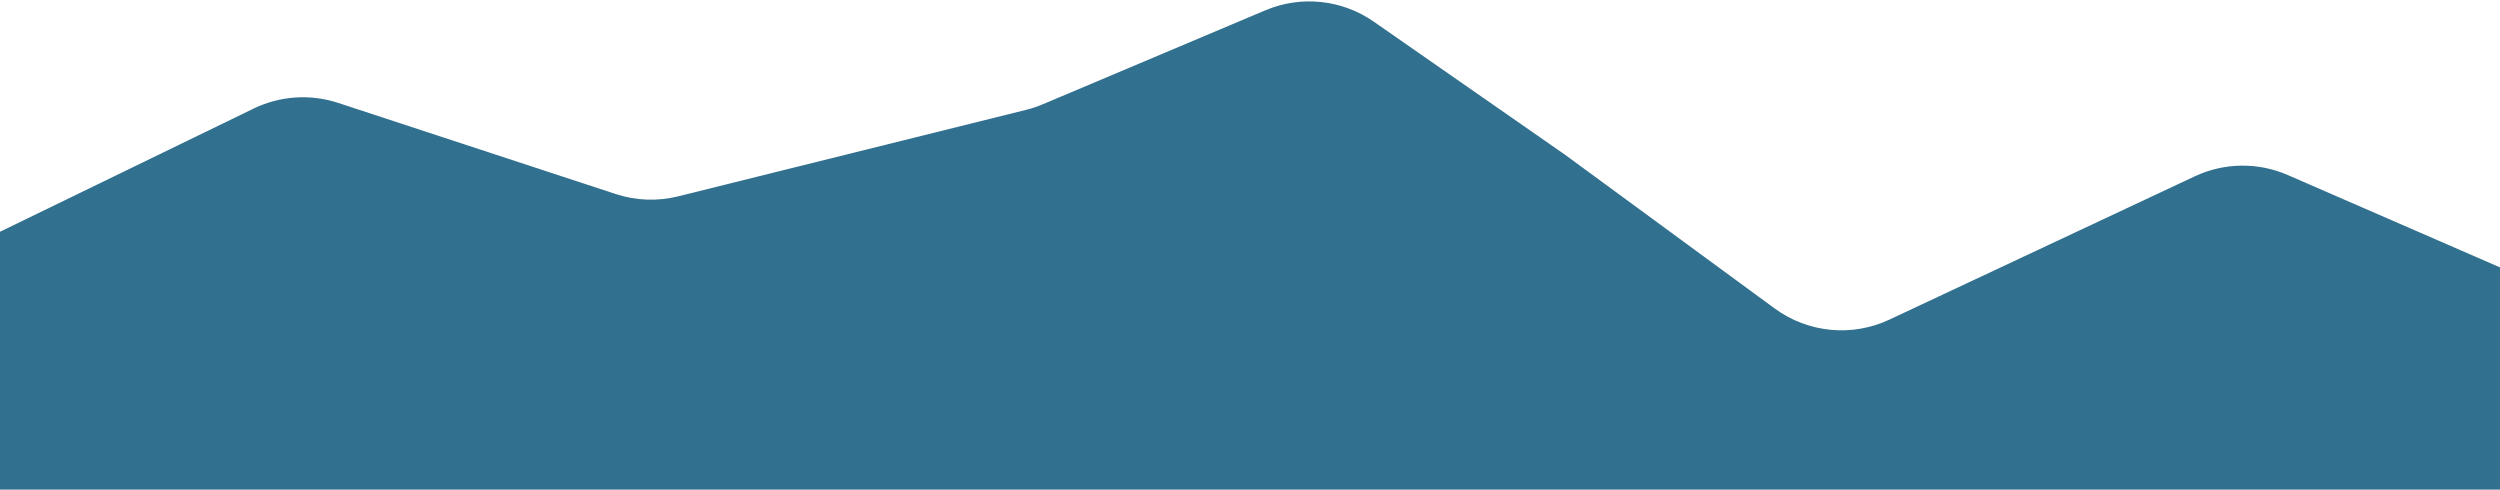<svg width="1440" height="282" viewBox="0 0 1440 282" fill="none" xmlns="http://www.w3.org/2000/svg">
<path d="M590.981 63.285C594.26 62.47 597.47 61.401 600.583 60.087L728.849 5.933C749.393 -2.741 772.948 -0.278 791.253 12.457L901.392 89.084L1022.22 177.684C1041.41 191.749 1066.74 194.213 1088.27 184.109L1264.18 101.567C1281.09 93.632 1300.6 93.356 1317.73 100.81L1485.22 173.695C1503.77 181.767 1525.01 180.743 1542.7 170.925L1707.44 79.474C1726.97 68.636 1750.69 68.579 1770.26 79.322L1895.65 148.135L1917.19 159.383C1977.44 190.845 1955.07 282 1887.1 282L-344.523 281.999C-416.904 281.999 -427.051 177.414 -356.02 163.501V163.501C-353.117 162.932 -350.175 162.58 -347.22 162.446L-43.548 148.74C-34.707 148.341 -26.041 146.141 -18.081 142.274L146.065 62.549C161.248 55.175 178.704 53.995 194.74 59.261L354.662 111.768C366.285 115.584 378.748 116.043 390.619 113.092L590.981 63.285Z" fill="#31708E"/>
</svg>
